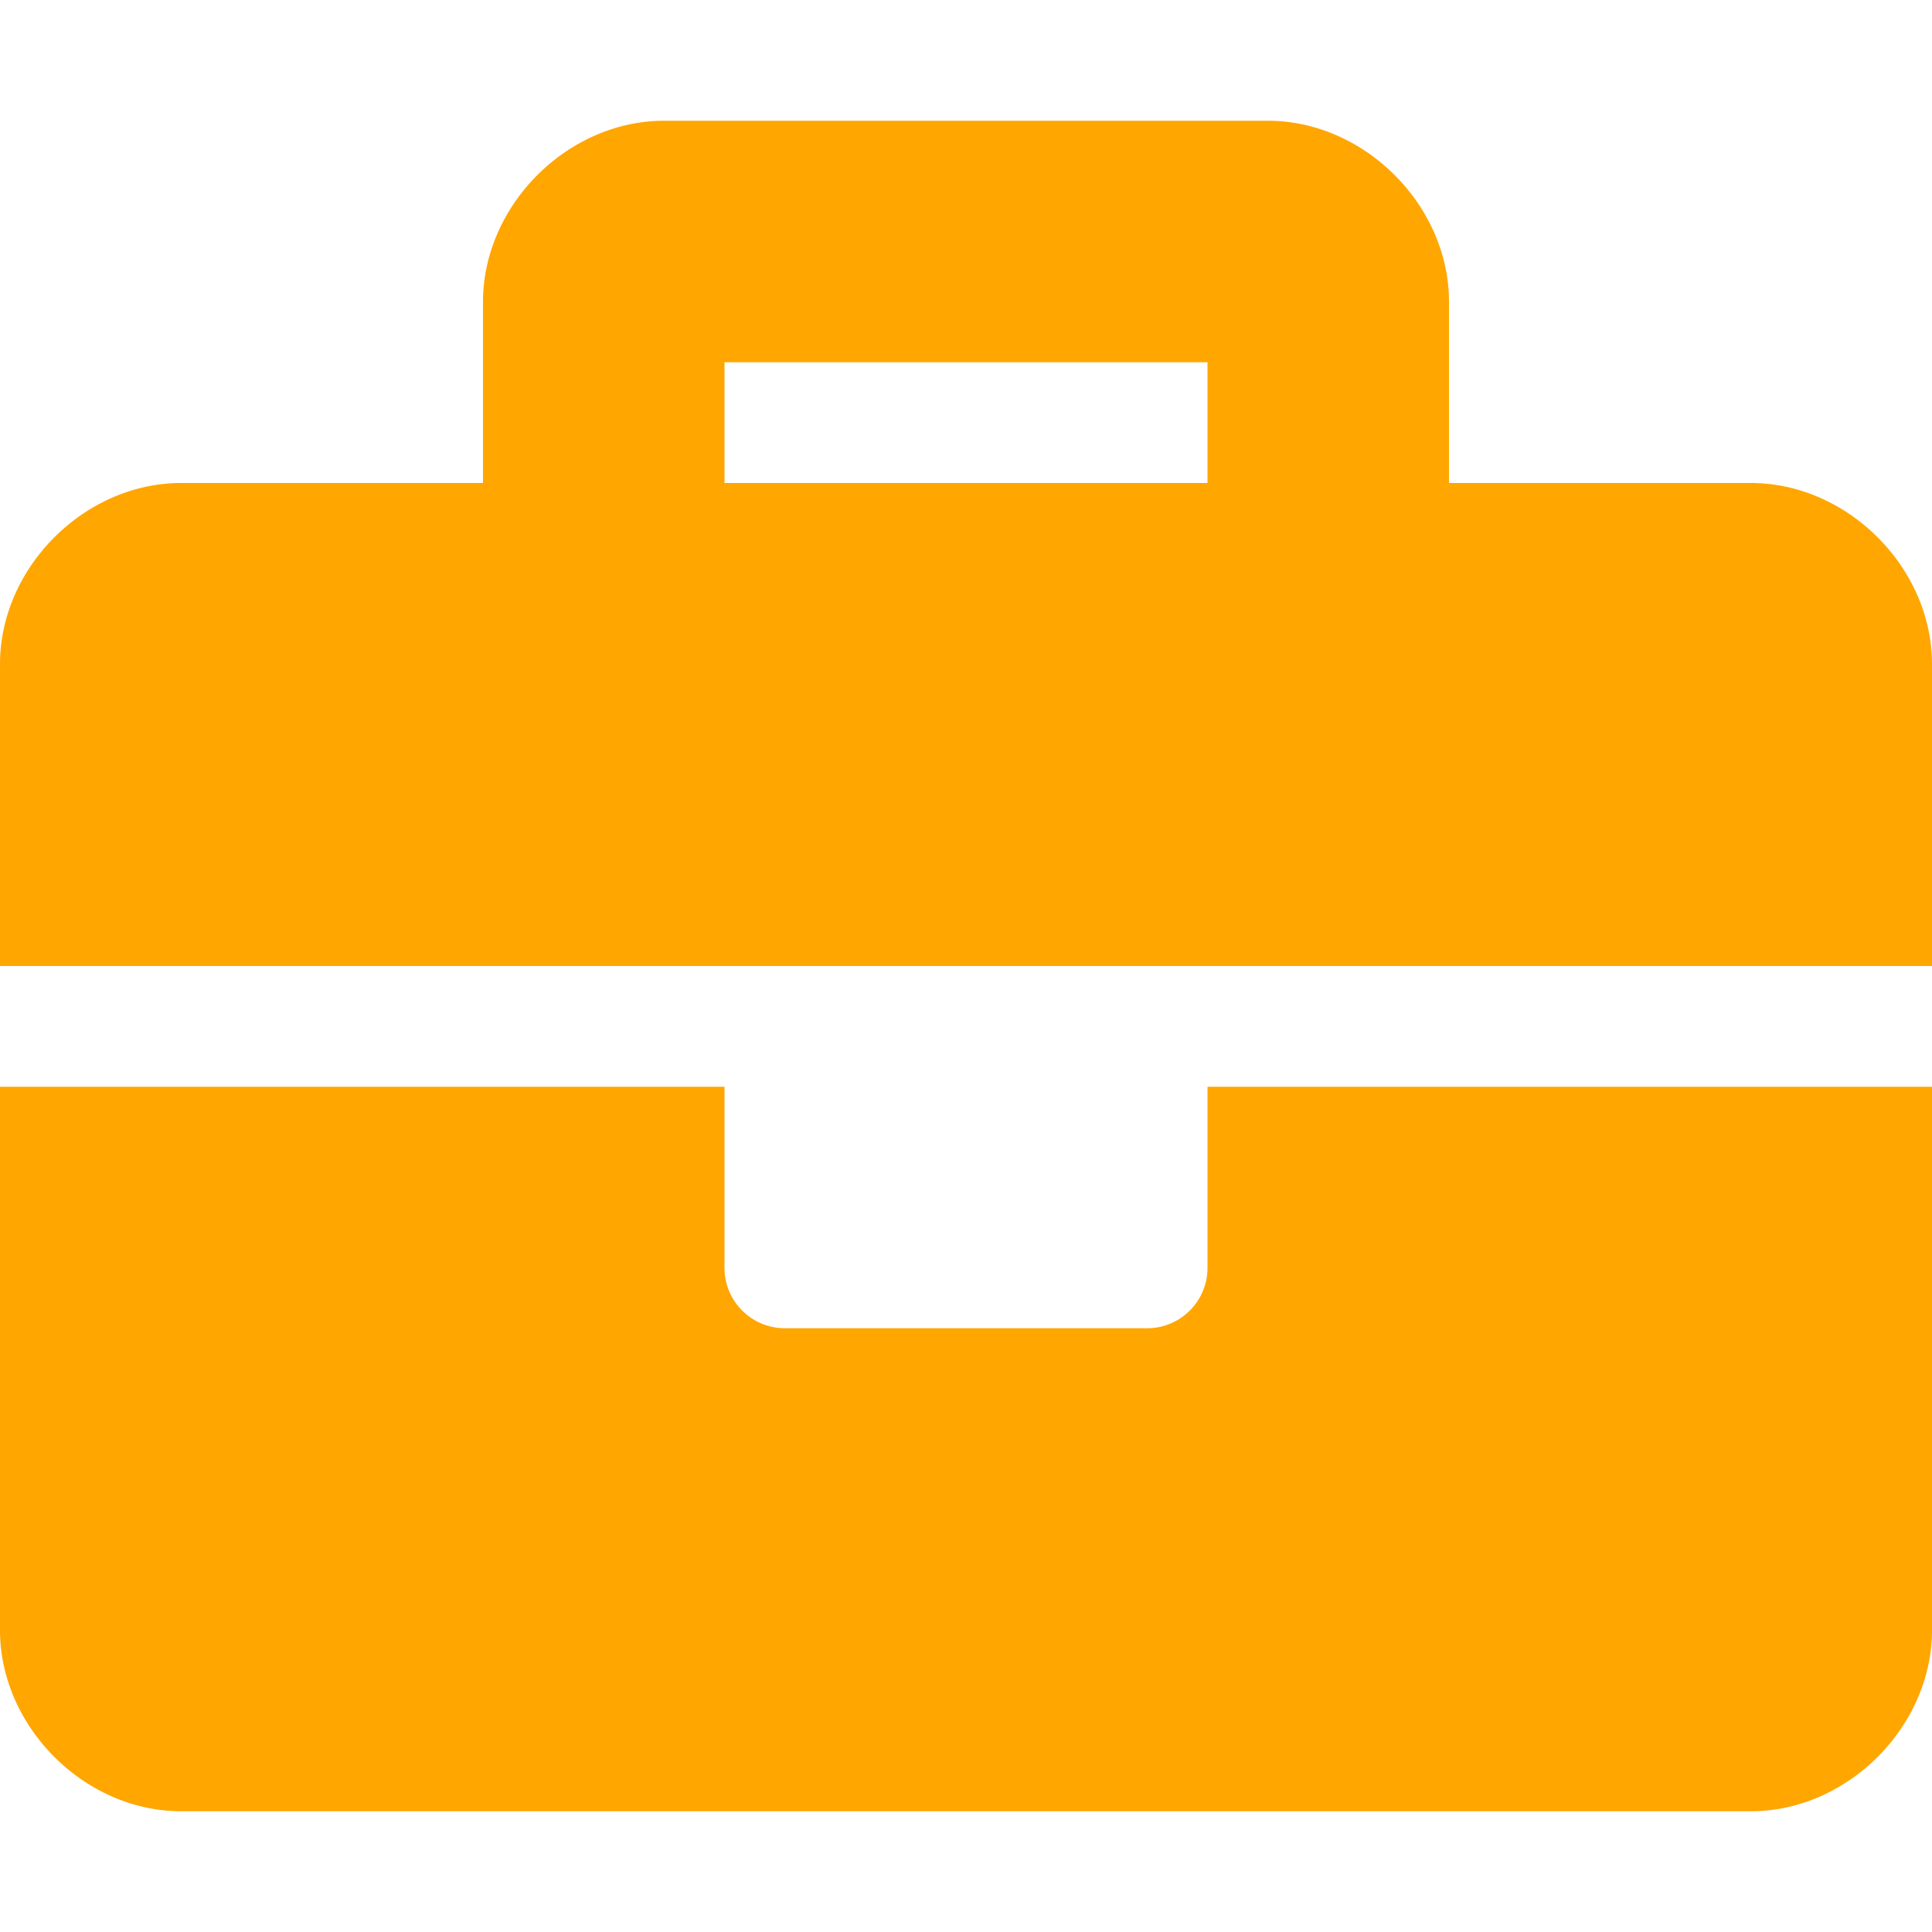 <svg id="Шар_1" data-name="Шар 1" xmlns="http://www.w3.org/2000/svg" viewBox="0 0 512 512"><defs><style>.cls-1{fill:#ffa600;}</style></defs><title>Experience</title><path class="cls-1" d="M320,336a16,16,0,0,1-16,16H208a16,16,0,0,1-16-16V288H0V432c0,25.6,22.4,48,48,48H464c25.6,0,48-22.4,48-48V288H320ZM464,128H384V80c0-25.6-22.4-48-48-48H176c-25.6,0-48,22.4-48,48v48H48c-25.6,0-48,22.4-48,48v80H512V176C512,150.4,489.6,128,464,128Zm-144,0H192V96H320Z"/></svg>